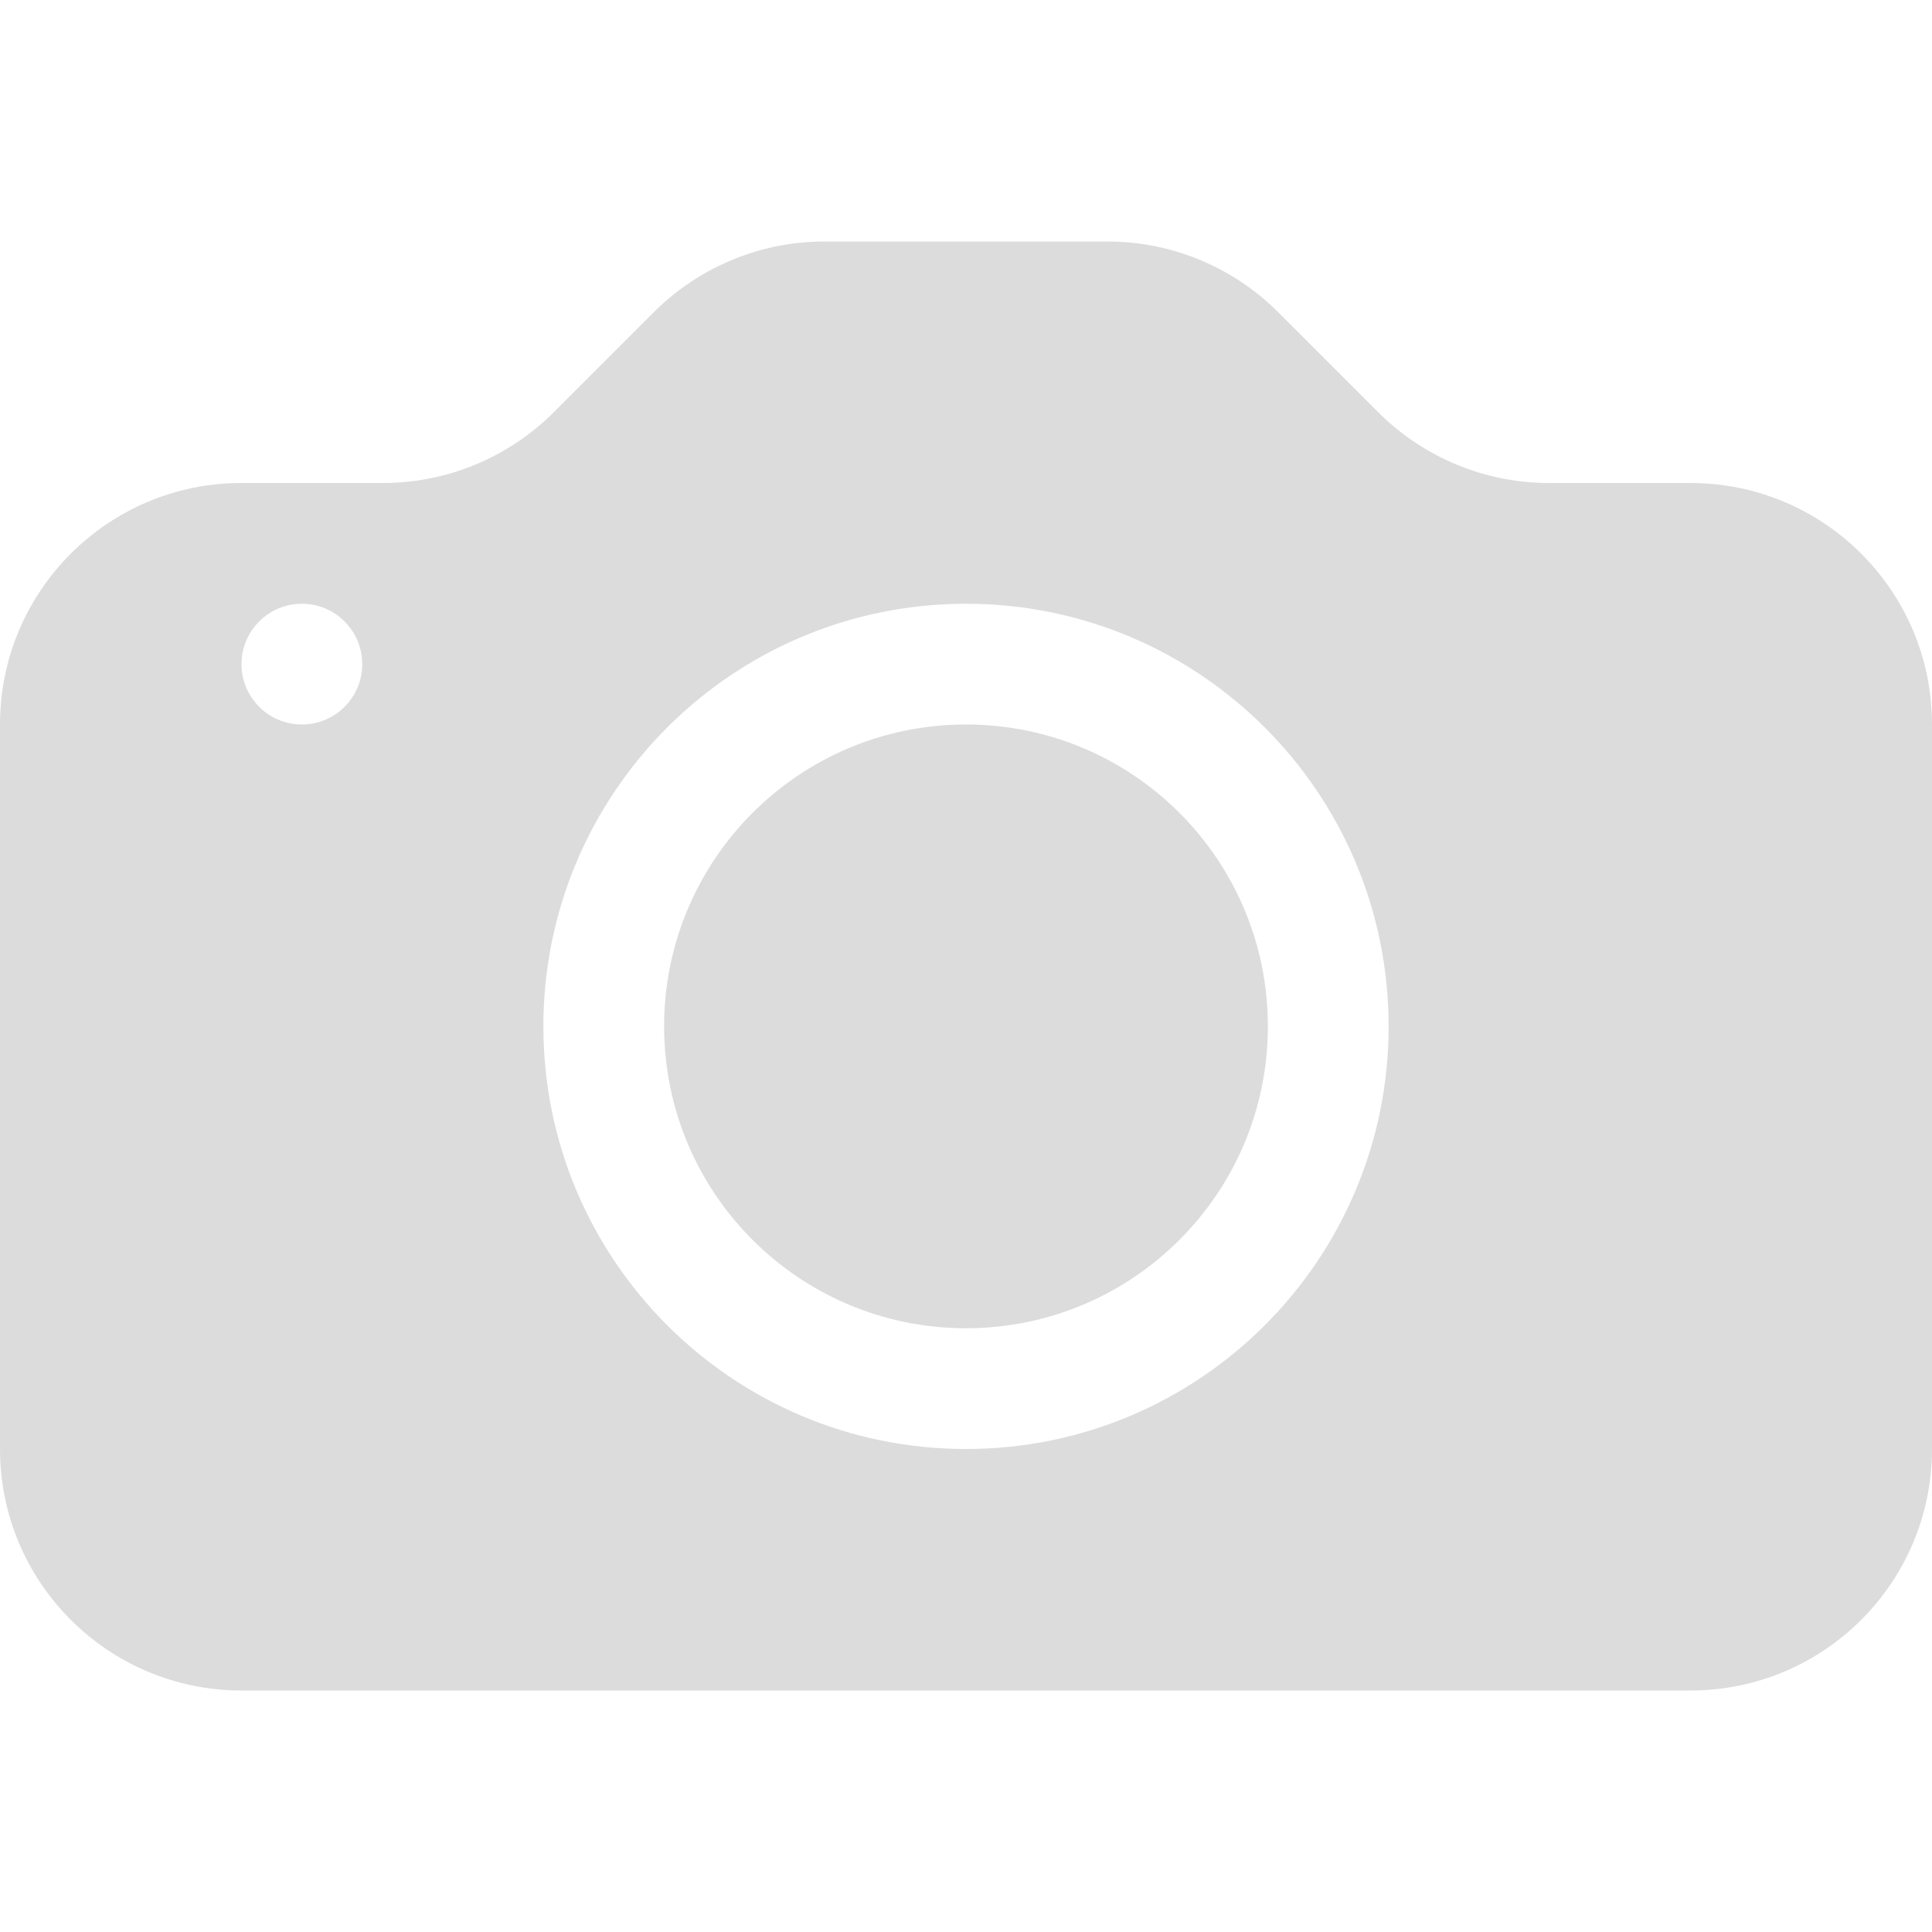 <svg version="1.1" xmlns="http://www.w3.org/2000/svg" xmlns:xlink="http://www.w3.org/1999/xlink" width="16" height="16" viewBox="0,0,256,256"><g fill="#dcdcdc" fill-rule="nonzero" stroke="none" stroke-width="1" stroke-linecap="butt" stroke-linejoin="miter" stroke-miterlimit="10" stroke-dasharray="" stroke-dashoffset="0" font-family="none" font-weight="none" font-size="none" text-anchor="none" style="mix-blend-mode: normal"><g transform="scale(16,16)"><path d="M10.5,8.5c0,1.381 -1.119,2.5 -2.5,2.5c-1.381,0 -2.5,-1.119 -2.5,-2.5c0,-1.381 1.119,-2.5 2.5,-2.5c1.381,0 2.5,1.119 2.5,2.5z"></path><path d="M2,4c-1.105,0 -2,0.895 -2,2v6c0,1.105 0.895,2 2,2h12c1.105,0 2,-0.895 2,-2v-6c0,-1.105 -0.895,-2 -2,-2h-1.172c-0.53,-0 -1.039,-0.211 -1.414,-0.586l-0.828,-0.828c-0.375,-0.375 -0.884,-0.586 -1.414,-0.586h-2.344c-0.53,0 -1.039,0.211 -1.414,0.586l-0.828,0.828c-0.375,0.375 -0.884,0.586 -1.414,0.586zM2.5,6c-0.276,0 -0.5,-0.224 -0.5,-0.5c0,-0.276 0.224,-0.5 0.5,-0.5c0.276,0 0.5,0.224 0.5,0.5c0,0.276 -0.224,0.5 -0.5,0.5zM11.5,8.5c0,1.933 -1.567,3.5 -3.5,3.5c-1.933,0 -3.5,-1.567 -3.5,-3.5c0,-1.933 1.567,-3.5 3.5,-3.5c1.933,0 3.5,1.567 3.5,3.5z"></path></g></g></svg>
